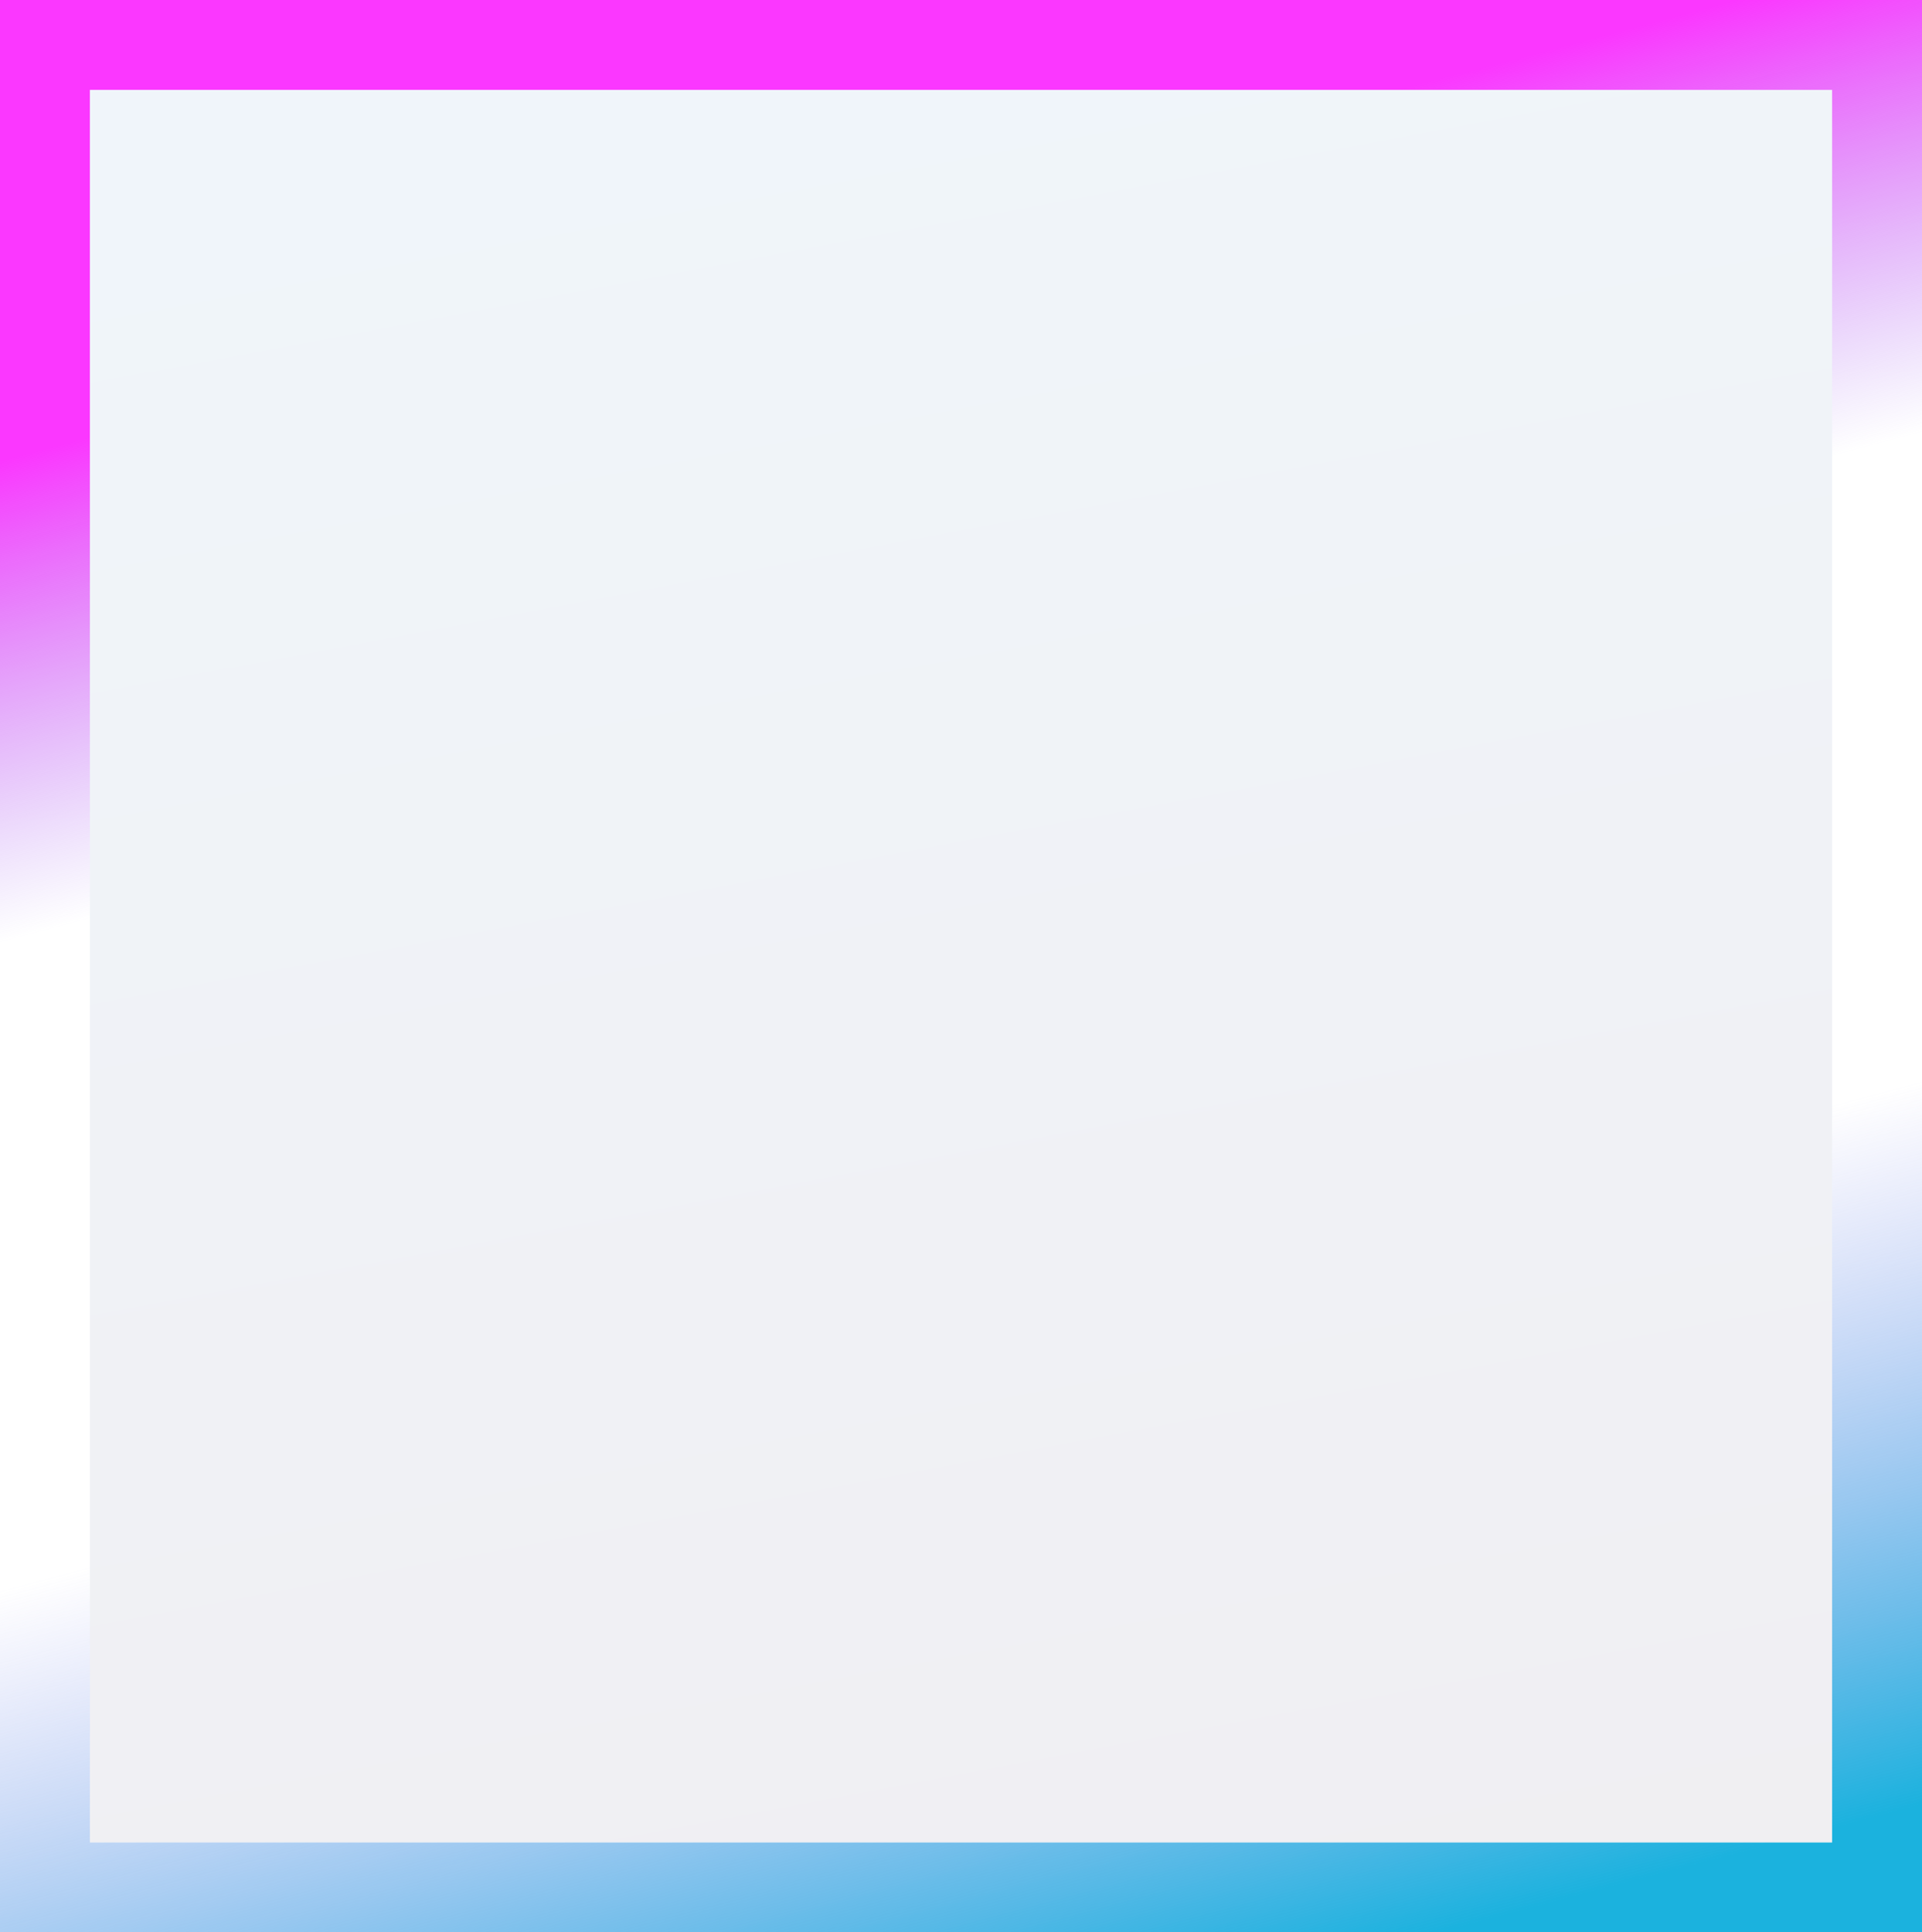 <svg width="556" height="559" viewBox="0 0 556 559" fill="none" xmlns="http://www.w3.org/2000/svg">
<g filter="url(#filter0_b_553_266)">
<rect x="26" y="26" width="504" height="507" fill="url(#paint0_linear_553_266)"/>
<rect x="13" y="13" width="530" height="533" stroke="url(#paint1_linear_553_266)" stroke-width="26"/>
</g>
<defs>
<filter id="filter0_b_553_266" x="-1110" y="-1110" width="2776" height="2779" filterUnits="userSpaceOnUse" color-interpolation-filters="sRGB">
<feFlood flood-opacity="0" result="BackgroundImageFix"/>
<feGaussianBlur in="BackgroundImage" stdDeviation="555"/>
<feComposite in2="SourceAlpha" operator="in" result="effect1_backgroundBlur_553_266"/>
<feBlend mode="normal" in="SourceGraphic" in2="effect1_backgroundBlur_553_266" result="shape"/>
</filter>
<linearGradient id="paint0_linear_553_266" x1="53.552" y1="31.932" x2="159.14" y2="594.872" gradientUnits="userSpaceOnUse">
<stop stop-color="#3A81BF" stop-opacity="0.08"/>
<stop offset="1" stop-color="#41305A" stop-opacity="0.08"/>
</linearGradient>
<linearGradient id="paint1_linear_553_266" x1="73" y1="113.892" x2="205.969" y2="615.051" gradientUnits="userSpaceOnUse">
<stop stop-color="#FB37FF"/>
<stop offset="0.26" stop-color="#9B6FEE" stop-opacity="0"/>
<stop offset="0.609" stop-color="#7B7FEA" stop-opacity="0"/>
<stop offset="1" stop-color="#1BB2DE"/>
</linearGradient>
</defs>
</svg>
